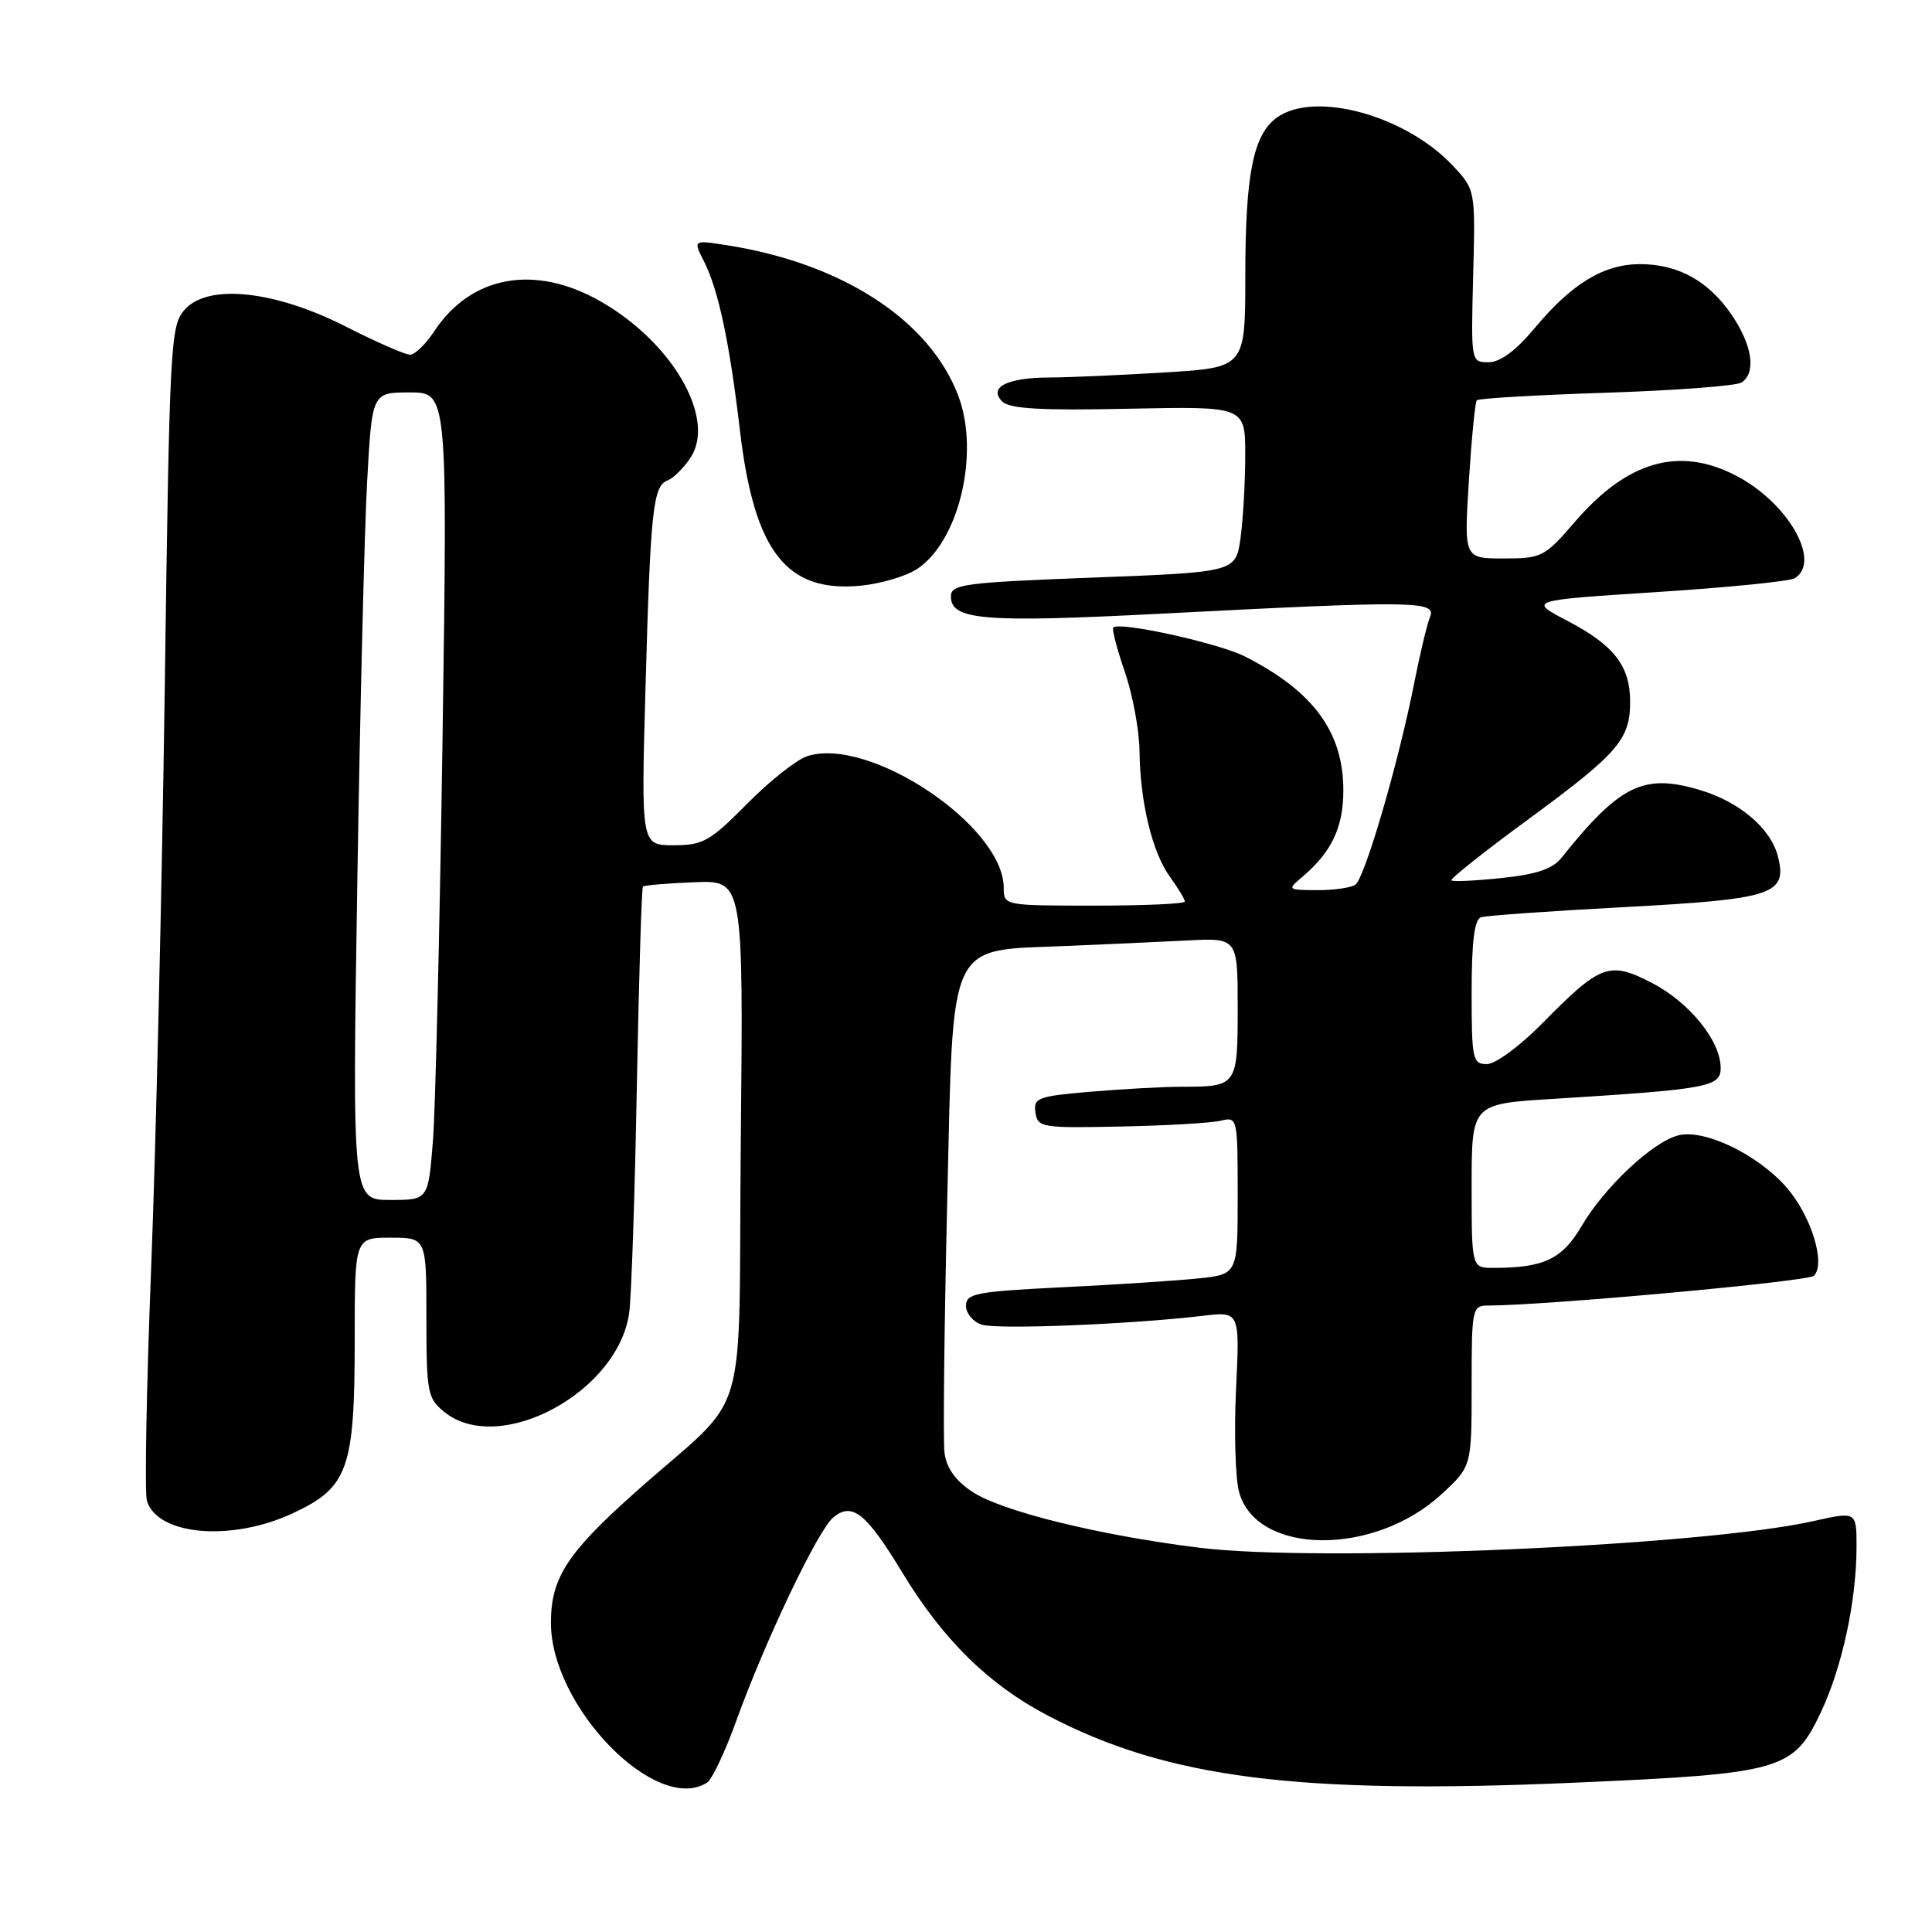 <?xml version="1.0" encoding="UTF-8" standalone="no"?>
<!DOCTYPE svg PUBLIC "-//W3C//DTD SVG 1.1//EN" "http://www.w3.org/Graphics/SVG/1.1/DTD/svg11.dtd" >
<svg xmlns="http://www.w3.org/2000/svg" xmlns:xlink="http://www.w3.org/1999/xlink" version="1.1" viewBox="0 0 256 256">
 <g >
 <path fill="currentColor"
d=" M 93.69 236.21 C 94.34 235.80 96.07 232.14 97.53 228.10 C 101.38 217.43 108.38 202.73 110.42 201.06 C 112.92 199.00 114.77 200.47 119.54 208.34 C 124.98 217.31 131.03 223.25 138.93 227.37 C 154.73 235.62 171.94 237.81 208.53 236.22 C 236.19 235.01 237.63 234.60 241.29 226.85 C 244.10 220.90 246.00 212.06 246.00 204.95 C 246.00 200.27 246.00 200.27 240.25 201.56 C 225.62 204.84 174.92 207.05 159.00 205.09 C 145.67 203.45 132.66 200.24 128.79 197.64 C 126.56 196.15 125.39 194.48 125.15 192.47 C 124.95 190.84 125.12 175.87 125.51 159.22 C 126.35 123.92 125.36 126.02 141.47 125.34 C 146.44 125.13 153.54 124.81 157.25 124.62 C 164.00 124.27 164.00 124.27 164.00 133.53 C 164.00 143.90 163.93 144.00 156.57 144.00 C 154.22 144.00 148.84 144.29 144.60 144.65 C 137.52 145.25 136.92 145.47 137.20 147.40 C 137.49 149.40 138.00 149.49 148.50 149.27 C 154.55 149.15 160.51 148.80 161.75 148.50 C 163.97 147.97 164.00 148.08 164.00 158.41 C 164.00 168.86 164.00 168.86 158.75 169.40 C 155.86 169.70 147.76 170.23 140.75 170.57 C 129.28 171.14 128.00 171.39 128.00 173.03 C 128.00 174.04 128.95 175.17 130.11 175.53 C 132.19 176.19 149.86 175.48 159.39 174.35 C 164.28 173.77 164.28 173.77 163.78 184.11 C 163.51 189.79 163.69 195.92 164.19 197.72 C 166.50 206.09 182.06 206.25 191.01 197.99 C 195.00 194.31 195.00 194.31 195.00 183.65 C 195.00 173.27 195.06 173.00 197.25 172.99 C 204.94 172.97 239.60 169.80 240.35 169.05 C 241.96 167.44 239.98 161.05 236.70 157.31 C 232.87 152.95 225.84 149.57 222.39 150.44 C 219.01 151.29 212.61 157.28 209.59 162.43 C 207.00 166.85 204.59 168.00 197.88 168.00 C 195.00 168.00 195.00 168.00 195.00 157.14 C 195.00 146.27 195.00 146.27 205.75 145.61 C 226.32 144.33 228.00 144.02 228.00 141.52 C 228.00 137.92 223.85 132.80 218.85 130.22 C 213.22 127.33 212.08 127.75 204.31 135.65 C 201.39 138.62 198.14 141.00 197.02 141.00 C 195.13 141.00 195.00 140.37 195.00 131.47 C 195.00 124.72 195.37 121.82 196.25 121.54 C 196.94 121.32 205.53 120.71 215.35 120.19 C 234.96 119.14 236.85 118.52 235.59 113.50 C 234.64 109.74 230.45 106.19 225.08 104.63 C 217.74 102.48 214.60 104.04 206.89 113.68 C 205.73 115.13 203.56 115.87 198.98 116.34 C 195.51 116.71 192.51 116.85 192.32 116.65 C 192.12 116.46 196.69 112.83 202.46 108.60 C 214.38 99.85 216.00 97.99 216.00 93.00 C 216.00 88.23 213.88 85.50 207.68 82.26 C 202.50 79.55 202.50 79.55 219.56 78.45 C 228.95 77.85 237.16 77.02 237.81 76.62 C 241.42 74.39 236.86 66.50 229.91 62.96 C 222.42 59.13 215.59 61.12 208.68 69.15 C 204.67 73.80 204.29 74.00 199.24 74.00 C 193.99 74.00 193.99 74.00 194.63 63.75 C 194.99 58.11 195.46 53.29 195.68 53.04 C 195.90 52.79 203.60 52.34 212.79 52.04 C 221.98 51.74 230.06 51.13 230.75 50.69 C 232.73 49.41 232.21 45.78 229.47 41.74 C 226.40 37.23 222.37 35.00 217.30 35.00 C 212.51 35.01 208.31 37.55 203.41 43.41 C 200.87 46.46 198.79 48.00 197.24 48.00 C 194.91 48.00 194.91 47.97 195.20 36.58 C 195.50 25.15 195.50 25.15 192.50 21.95 C 186.29 15.32 174.29 12.01 169.26 15.53 C 166.07 17.77 165.01 23.00 165.01 36.60 C 165.00 48.70 165.00 48.70 154.34 49.35 C 148.48 49.71 141.62 50.01 139.09 50.02 C 133.45 50.03 130.92 51.32 132.80 53.20 C 133.77 54.17 137.93 54.41 149.54 54.16 C 165.00 53.84 165.00 53.84 165.00 60.28 C 165.00 63.82 164.72 68.77 164.38 71.26 C 163.75 75.81 163.75 75.81 144.88 76.53 C 127.68 77.19 126.00 77.41 126.00 79.04 C 126.00 82.17 130.37 82.53 153.75 81.32 C 187.48 79.58 190.37 79.61 189.49 81.75 C 189.09 82.71 188.15 86.65 187.39 90.50 C 185.34 100.94 180.83 116.40 179.59 117.23 C 178.99 117.64 176.70 117.96 174.50 117.95 C 170.60 117.93 170.55 117.89 172.53 116.22 C 176.45 112.91 178.00 109.64 178.00 104.73 C 178.00 97.01 174.05 91.62 165.01 87.01 C 161.54 85.23 148.34 82.32 147.52 83.15 C 147.31 83.35 148.00 85.99 149.04 89.01 C 150.08 92.03 150.96 96.75 150.99 99.50 C 151.07 106.32 152.68 112.96 155.04 116.21 C 156.12 117.70 157.00 119.16 157.00 119.46 C 157.00 119.76 151.60 120.00 145.00 120.00 C 133.07 120.00 133.00 119.99 133.00 117.65 C 133.00 109.44 115.13 97.49 106.93 100.21 C 105.52 100.68 101.93 103.53 98.97 106.53 C 94.09 111.47 93.15 112.00 89.26 112.00 C 84.95 112.00 84.95 112.00 85.53 91.25 C 86.19 67.48 86.52 64.40 88.47 63.65 C 89.25 63.35 90.61 61.99 91.51 60.63 C 94.90 55.45 89.14 45.42 79.64 39.97 C 70.89 34.95 62.41 36.47 57.50 43.95 C 56.40 45.62 54.97 47.00 54.33 47.00 C 53.69 47.00 49.87 45.33 45.84 43.28 C 36.41 38.49 27.62 37.55 24.50 41.00 C 22.58 43.12 22.47 45.14 21.83 91.29 C 21.46 117.74 20.65 152.36 20.02 168.23 C 19.40 184.10 19.15 197.90 19.47 198.89 C 20.92 203.47 30.69 204.29 38.79 200.52 C 46.13 197.10 47.00 194.68 47.00 177.53 C 47.00 164.00 47.00 164.00 51.75 164.00 C 56.50 164.00 56.50 164.00 56.50 174.58 C 56.50 184.50 56.65 185.29 58.86 187.08 C 66.17 193.02 82.10 184.39 83.39 173.79 C 83.68 171.43 84.13 157.87 84.39 143.65 C 84.66 129.43 85.02 117.65 85.19 117.48 C 85.36 117.30 88.43 117.04 92.00 116.90 C 98.50 116.64 98.50 116.64 98.16 151.07 C 97.78 190.24 99.68 183.92 84.13 197.78 C 75.14 205.79 73.01 209.09 73.00 215.01 C 72.99 226.16 86.97 240.48 93.69 236.21 Z  M 121.51 75.40 C 127.07 71.76 129.86 60.02 126.97 52.42 C 123.15 42.37 111.53 34.84 96.17 32.47 C 91.84 31.80 91.84 31.80 93.29 34.65 C 95.19 38.40 96.67 45.36 98.04 57.00 C 99.94 73.16 104.23 78.62 114.21 77.59 C 116.79 77.32 120.08 76.34 121.51 75.40 Z  M 47.34 117.25 C 47.70 94.29 48.29 70.21 48.65 63.75 C 49.30 52.00 49.30 52.00 54.30 52.00 C 59.30 52.00 59.30 52.00 58.64 97.75 C 58.27 122.91 57.70 146.99 57.36 151.25 C 56.74 159.00 56.74 159.00 51.71 159.00 C 46.68 159.00 46.68 159.00 47.34 117.25 Z "/>
</g>
</svg>